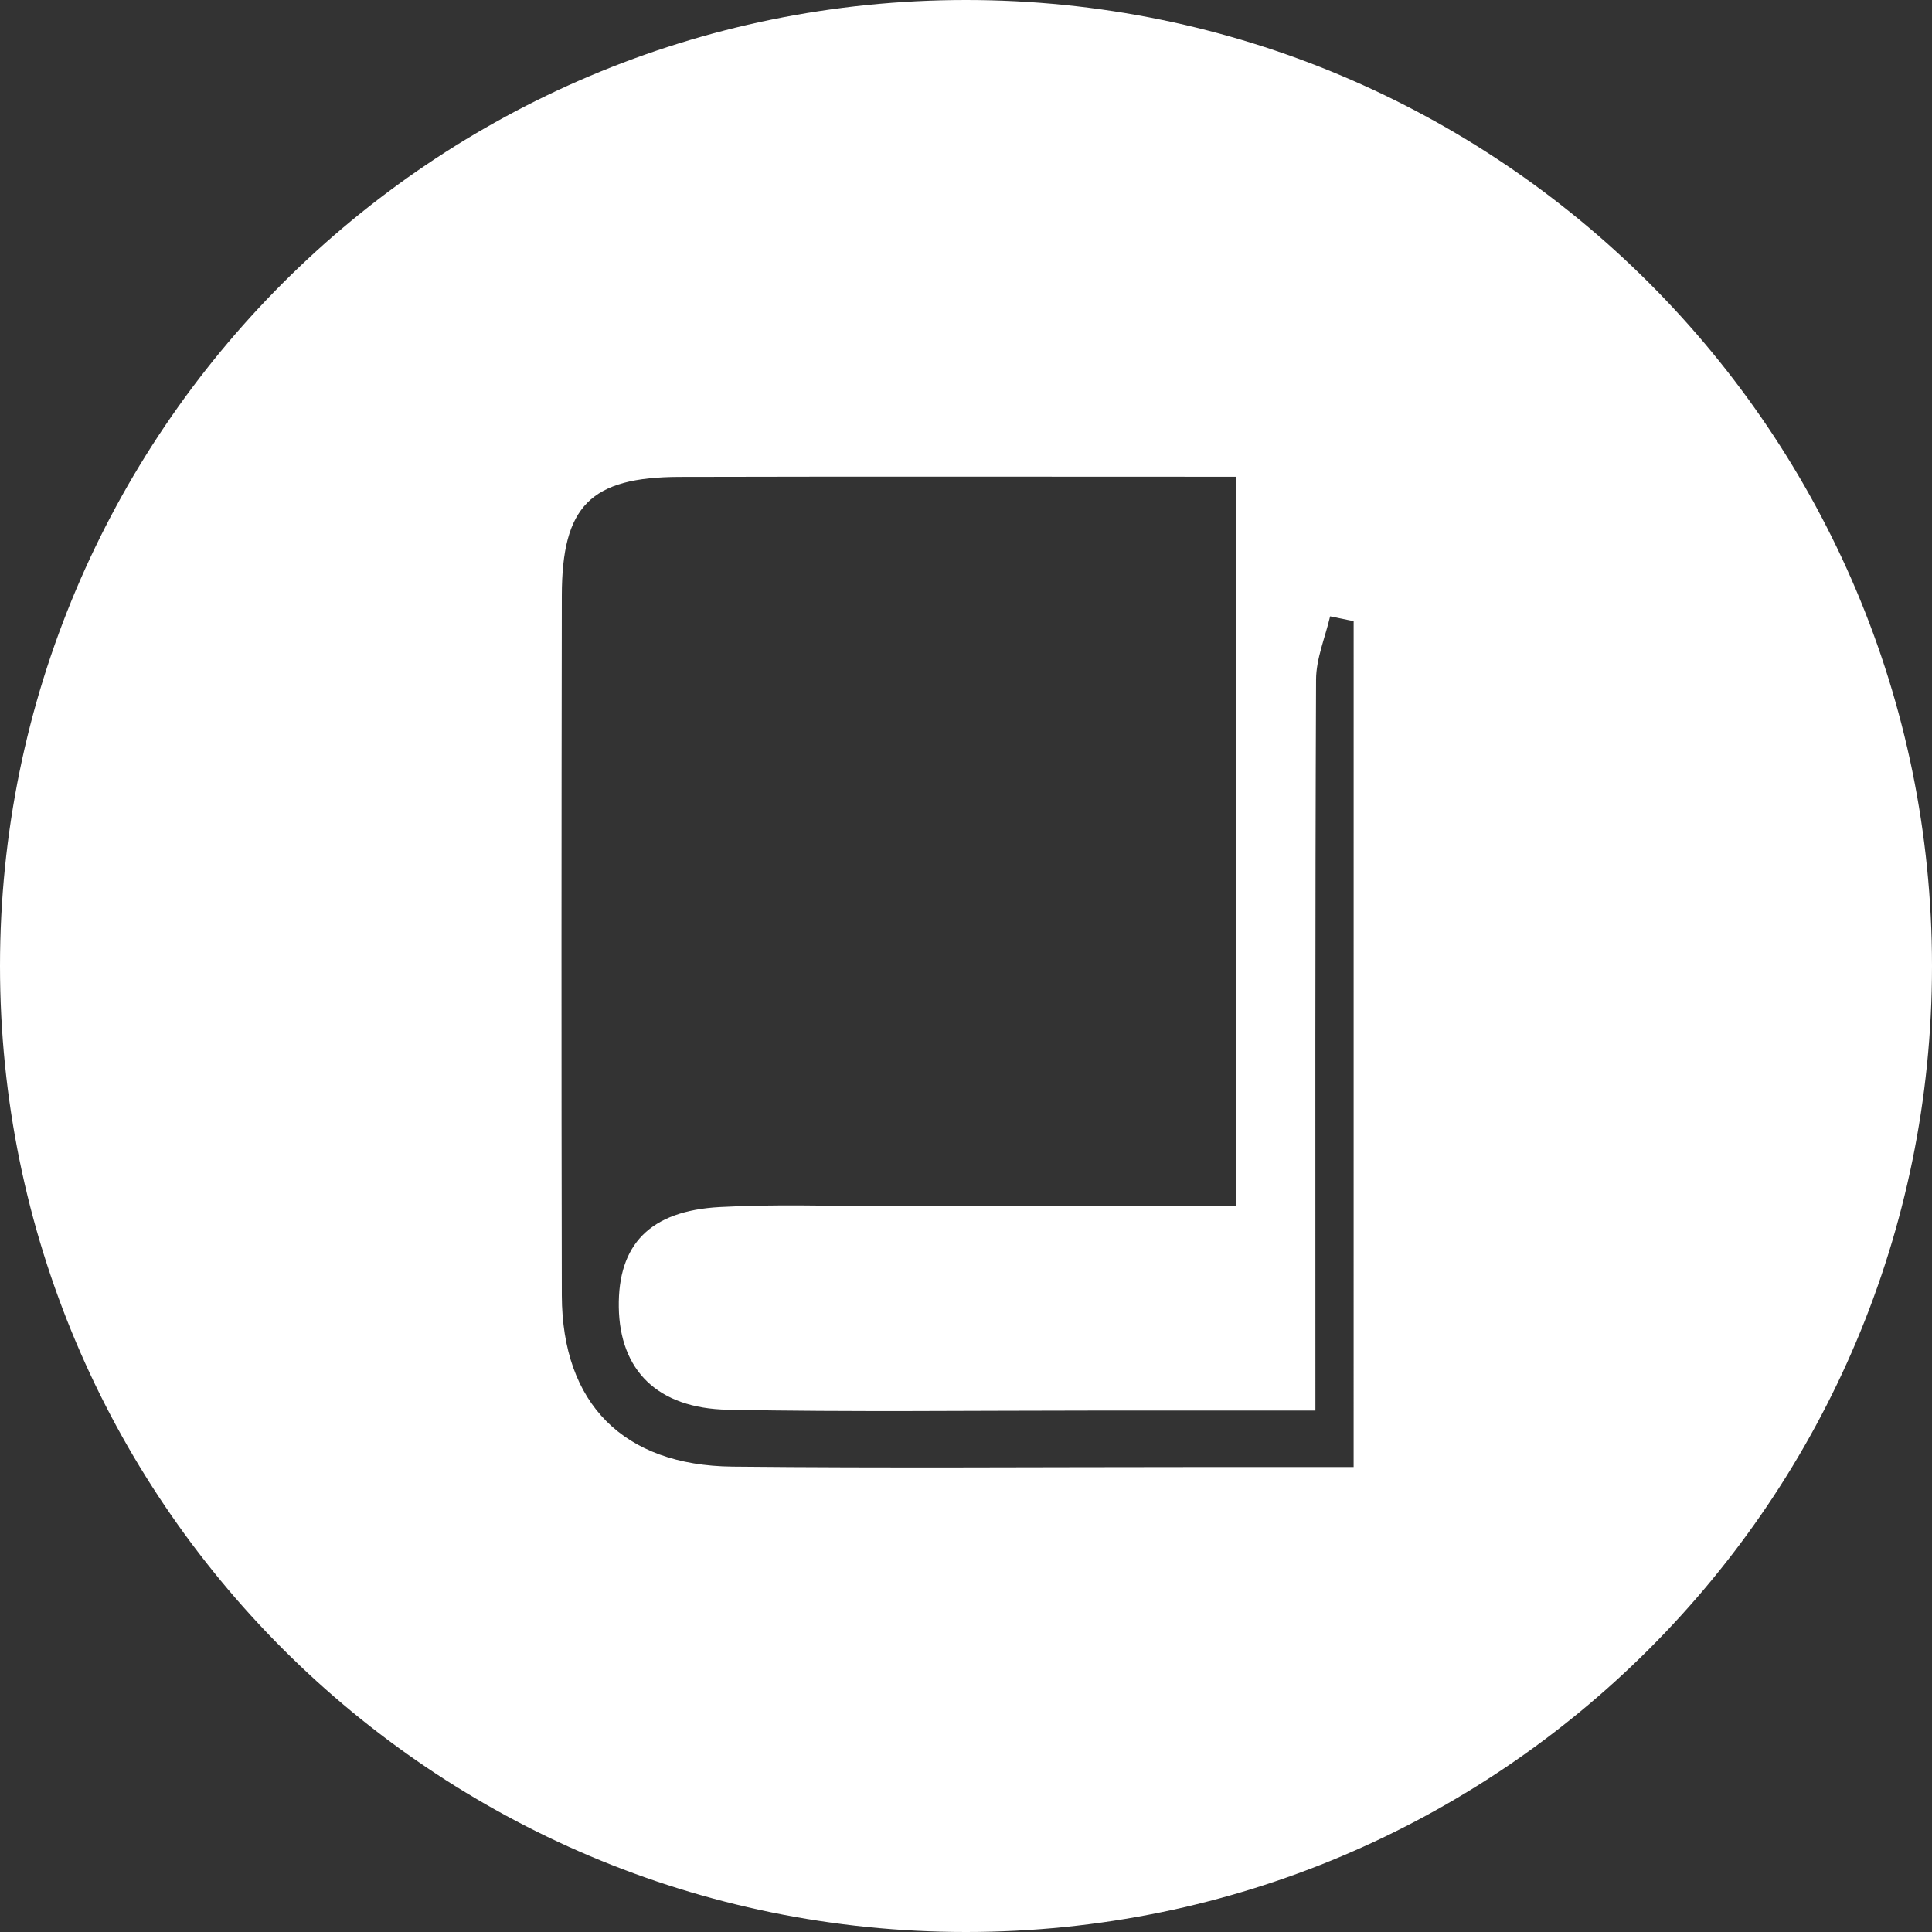 <?xml version="1.0" encoding="utf-8"?>
<!-- Generator: Adobe Illustrator 16.0.4, SVG Export Plug-In . SVG Version: 6.00 Build 0)  -->
<!DOCTYPE svg PUBLIC "-//W3C//DTD SVG 1.1//EN" "http://www.w3.org/Graphics/SVG/1.1/DTD/svg11.dtd">
<svg version="1.1" id="Layer_1" xmlns="http://www.w3.org/2000/svg" xmlns:xlink="http://www.w3.org/1999/xlink" x="0px" y="0px"
	 width="82.648px" height="82.648px" viewBox="0 0 82.648 82.648" enable-background="new 0 0 82.648 82.648" xml:space="preserve">
<rect x="0" y="0" width="82.648" height="82.648" fill="#333333" stroke="none"/>
<path fill-rule="evenodd" clip-rule="evenodd" fill="#FFFFFF" d="M41.323,0C18.501,0,0,18.502,0,41.324s18.501,41.324,41.323,41.324
	c22.824,0,41.325-18.502,41.325-41.324S64.147,0,41.323,0z M57.906,62.758c-2.339,0-4.625,0-6.913,0
	c-6.552,0-13.108,0.049-19.658-0.018c-4.675-0.049-7.287-2.701-7.301-7.32c-0.021-9.982-0.016-19.963,0-29.941
	c0.006-3.836,1.225-5.068,5.041-5.078c7.854-0.02,15.71-0.006,23.794-0.006c0,10.377,0,20.584,0,31.193
	c-5.081,0-10.099-0.002-15.118,0.004c-2.316,0-4.639-0.084-6.951,0.043c-2.998,0.16-4.37,1.604-4.329,4.289
	c0.042,2.686,1.641,4.324,4.669,4.383c5.241,0.102,10.482,0.035,15.729,0.035c3.005,0,6.012,0,9.402,0
	c0-10.715-0.015-20.99,0.028-31.264c0.002-0.904,0.391-1.809,0.601-2.713c0.338,0.07,0.672,0.139,1.007,0.207
	C57.906,38.514,57.906,50.455,57.906,62.758z"/>
</svg>

